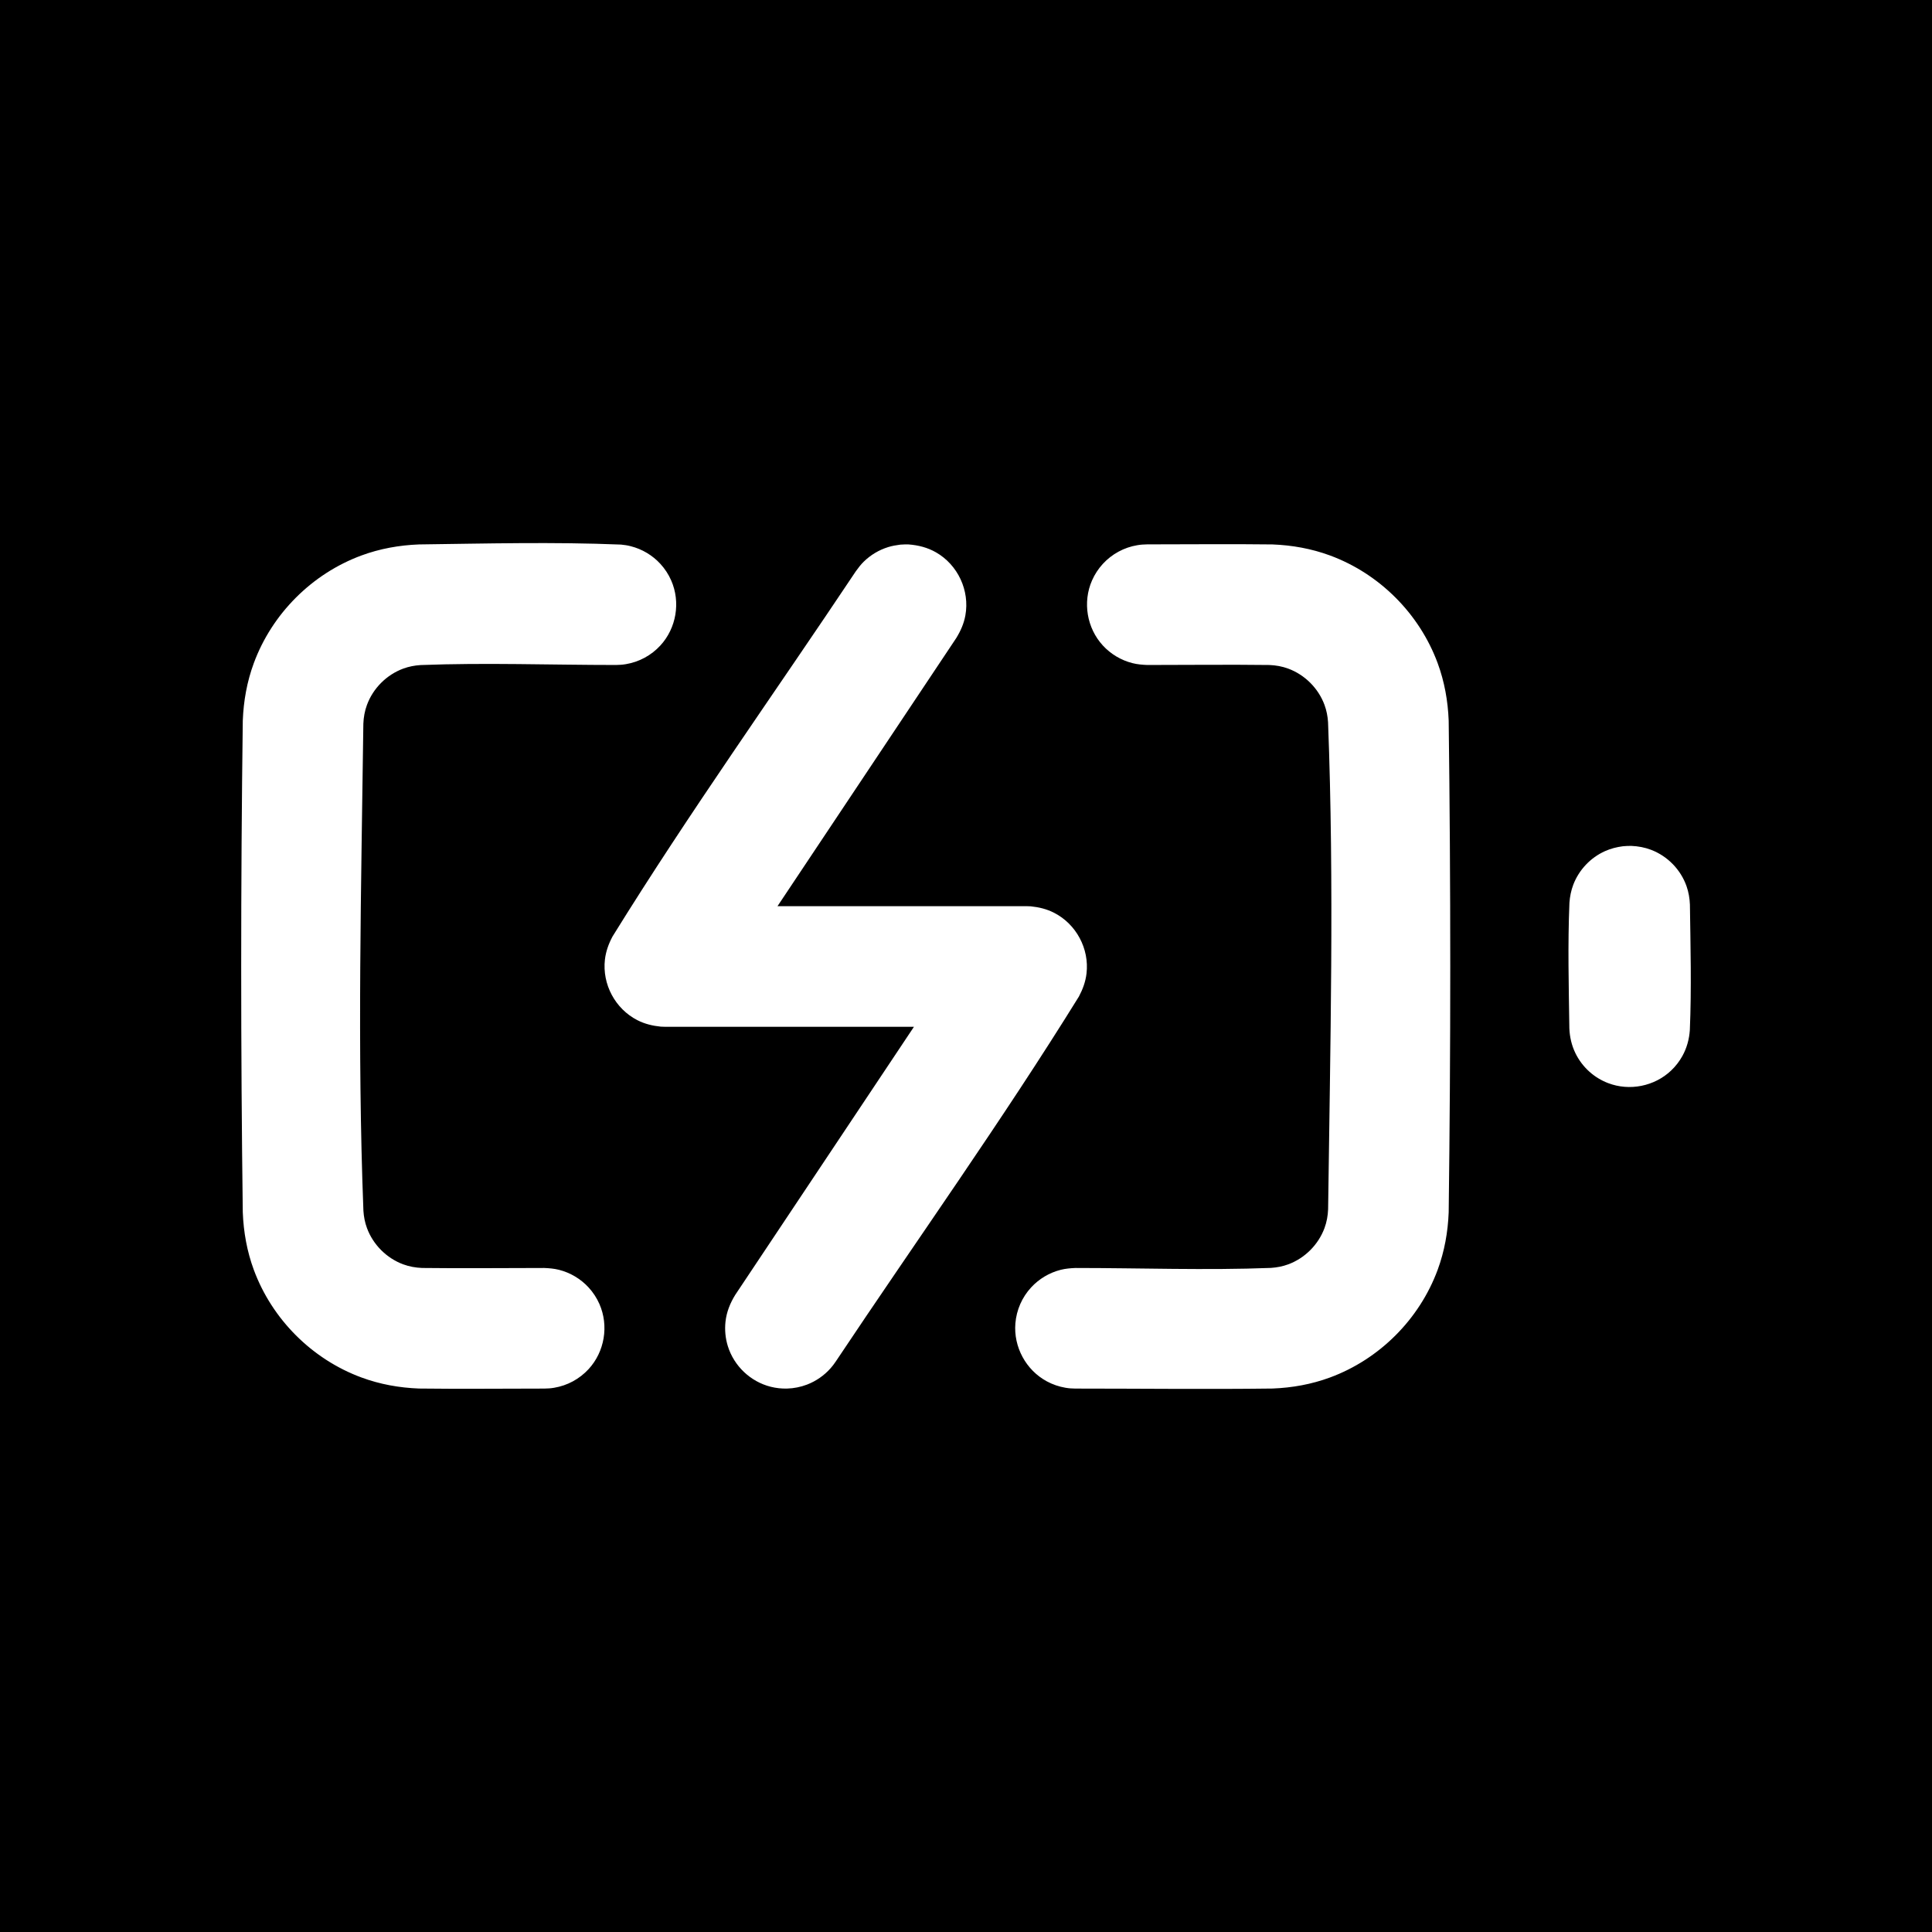 <?xml version="1.0" encoding="UTF-8" standalone="no"?>
<!DOCTYPE svg PUBLIC "-//W3C//DTD SVG 1.1//EN" "http://www.w3.org/Graphics/SVG/1.1/DTD/svg11.dtd">
<svg width="100%" height="100%" viewBox="0 0 128 128" version="1.1" xmlns="http://www.w3.org/2000/svg" xmlns:xlink="http://www.w3.org/1999/xlink" xml:space="preserve" style="fill-rule:evenodd;clip-rule:evenodd;stroke-linejoin:round;stroke-miterlimit:1.414;">
    <g id="Template">
        <g id="PowerDistributionBattery">
            <path d="M128,0L128,128L0,128L0,0L128,0ZM84.305,36.07C85.609,36.12 86.889,36.349 88.116,36.801C91.391,38.01 94.039,40.658 95.248,43.933C95.7,45.16 95.929,46.44 95.979,47.744C96.118,58.602 96.118,69.462 95.979,80.32C95.929,81.624 95.7,82.904 95.248,84.131C94.039,87.405 91.391,90.054 88.116,91.262C86.889,91.715 85.609,91.944 84.305,91.994C79.955,92.05 75.604,91.997 71.253,91.997C70.96,91.985 70.885,91.991 70.595,91.943C70.161,91.87 69.739,91.726 69.352,91.516C67.971,90.769 67.142,89.236 67.272,87.672C67.308,87.233 67.418,86.801 67.594,86.398C67.771,85.994 68.015,85.621 68.314,85.297C68.837,84.728 69.524,84.319 70.272,84.129C70.598,84.047 70.919,84.021 71.253,84.007C75.569,84.007 79.888,84.168 84.201,84.002C84.594,83.976 84.979,83.903 85.349,83.766C86.448,83.36 87.345,82.463 87.751,81.364C87.9,80.962 87.974,80.542 87.991,80.114C88.129,69.36 88.401,58.596 87.987,47.848C87.962,47.455 87.888,47.07 87.751,46.7C87.345,45.6 86.448,44.704 85.349,44.298C84.947,44.149 84.527,44.075 84.1,44.058C81.402,44.024 78.705,44.057 76.007,44.057C75.673,44.043 75.352,44.017 75.026,43.934C74.278,43.745 73.591,43.336 73.068,42.767C72.005,41.613 71.718,39.894 72.349,38.457C72.526,38.053 72.77,37.68 73.068,37.356C73.366,37.032 73.718,36.758 74.106,36.548C74.493,36.338 74.915,36.193 75.35,36.121C75.64,36.073 75.714,36.079 76.007,36.066C78.773,36.066 81.539,36.035 84.305,36.07ZM41.141,36.08C41.431,36.116 41.506,36.117 41.791,36.189C42.54,36.378 43.227,36.787 43.75,37.356C44.048,37.68 44.292,38.053 44.469,38.457C45.1,39.894 44.813,41.613 43.75,42.767C43.452,43.091 43.1,43.365 42.712,43.575C42.325,43.785 41.903,43.93 41.468,44.002C41.178,44.05 41.104,44.044 40.811,44.057C36.495,44.057 32.176,43.896 27.863,44.062C27.47,44.087 27.085,44.161 26.714,44.298C25.615,44.704 24.718,45.6 24.313,46.7C24.164,47.102 24.089,47.522 24.073,47.949C23.935,58.704 23.663,69.468 24.077,80.216C24.102,80.609 24.176,80.994 24.313,81.364C24.718,82.463 25.615,83.36 26.714,83.766C27.117,83.914 27.536,83.989 27.964,84.006C30.661,84.04 33.359,84.007 36.057,84.007C36.391,84.021 36.711,84.047 37.037,84.129C37.786,84.319 38.473,84.728 38.996,85.297C39.294,85.621 39.538,85.994 39.715,86.398C40.345,87.835 40.059,89.553 38.996,90.708C38.697,91.032 38.345,91.306 37.958,91.516C37.571,91.726 37.149,91.87 36.714,91.943C36.424,91.991 36.349,91.985 36.057,91.997C33.291,91.997 30.525,92.029 27.759,91.994C26.454,91.944 25.174,91.715 23.948,91.262C20.673,90.054 18.025,87.405 16.816,84.131C16.363,82.904 16.135,81.624 16.085,80.32C15.945,69.462 15.945,58.602 16.085,47.744C16.135,46.44 16.363,45.16 16.816,43.933C18.025,40.658 20.673,38.01 23.948,36.801C25.174,36.349 26.454,36.12 27.759,36.07C32.219,36.013 36.684,35.896 41.141,36.08ZM51.511,60.037L63.351,42.278C63.642,41.807 63.86,41.317 63.959,40.77C64.255,39.124 63.462,37.424 62.011,36.594C61.446,36.271 60.837,36.119 60.193,36.07C59.918,36.068 59.92,36.068 59.648,36.084C59.375,36.12 59.111,36.163 58.847,36.245C58.238,36.433 57.677,36.768 57.223,37.215C57.026,37.409 56.863,37.622 56.703,37.845C51.326,45.91 45.682,53.803 40.581,62.045C40.325,62.527 40.142,63.025 40.078,63.57C39.888,65.21 40.76,66.839 42.229,67.59C42.718,67.84 43.234,67.963 43.777,68.018L44.047,68.027L60.552,68.027L48.713,85.786C48.373,86.336 48.137,86.918 48.066,87.564C48.006,88.107 48.059,88.661 48.22,89.182C48.628,90.503 49.722,91.539 51.062,91.877C51.415,91.965 51.78,92.006 52.143,91.996C52.598,91.984 53.05,91.893 53.475,91.73C54.069,91.5 54.606,91.128 55.028,90.65C55.189,90.469 55.22,90.415 55.361,90.218C60.737,82.154 66.381,74.26 71.483,66.019C71.738,65.536 71.922,65.039 71.985,64.493C72.176,62.854 71.304,61.225 69.834,60.474C69.345,60.224 68.829,60.101 68.286,60.046L68.017,60.037L51.511,60.037ZM108.08,56.043C108.53,56.062 108.971,56.143 109.392,56.304C110.483,56.721 111.353,57.616 111.739,58.717C111.875,59.108 111.944,59.512 111.961,59.925C112,62.7 112.073,65.478 111.956,68.251C111.914,68.851 111.756,69.432 111.464,69.959C111.265,70.319 111.011,70.648 110.712,70.93C109.608,71.974 107.962,72.301 106.543,71.759C106.089,71.586 105.668,71.33 105.306,71.006C104.915,70.657 104.595,70.232 104.368,69.76C104.123,69.251 103.998,68.702 103.974,68.139C103.935,65.364 103.862,62.585 103.979,59.813C104.008,59.401 104.088,58.999 104.235,58.612C104.611,57.629 105.376,56.82 106.336,56.39C106.713,56.221 107.111,56.119 107.52,56.067C107.707,56.049 107.892,56.041 108.08,56.043Z"/>
        </g>
    </g>
</svg>
